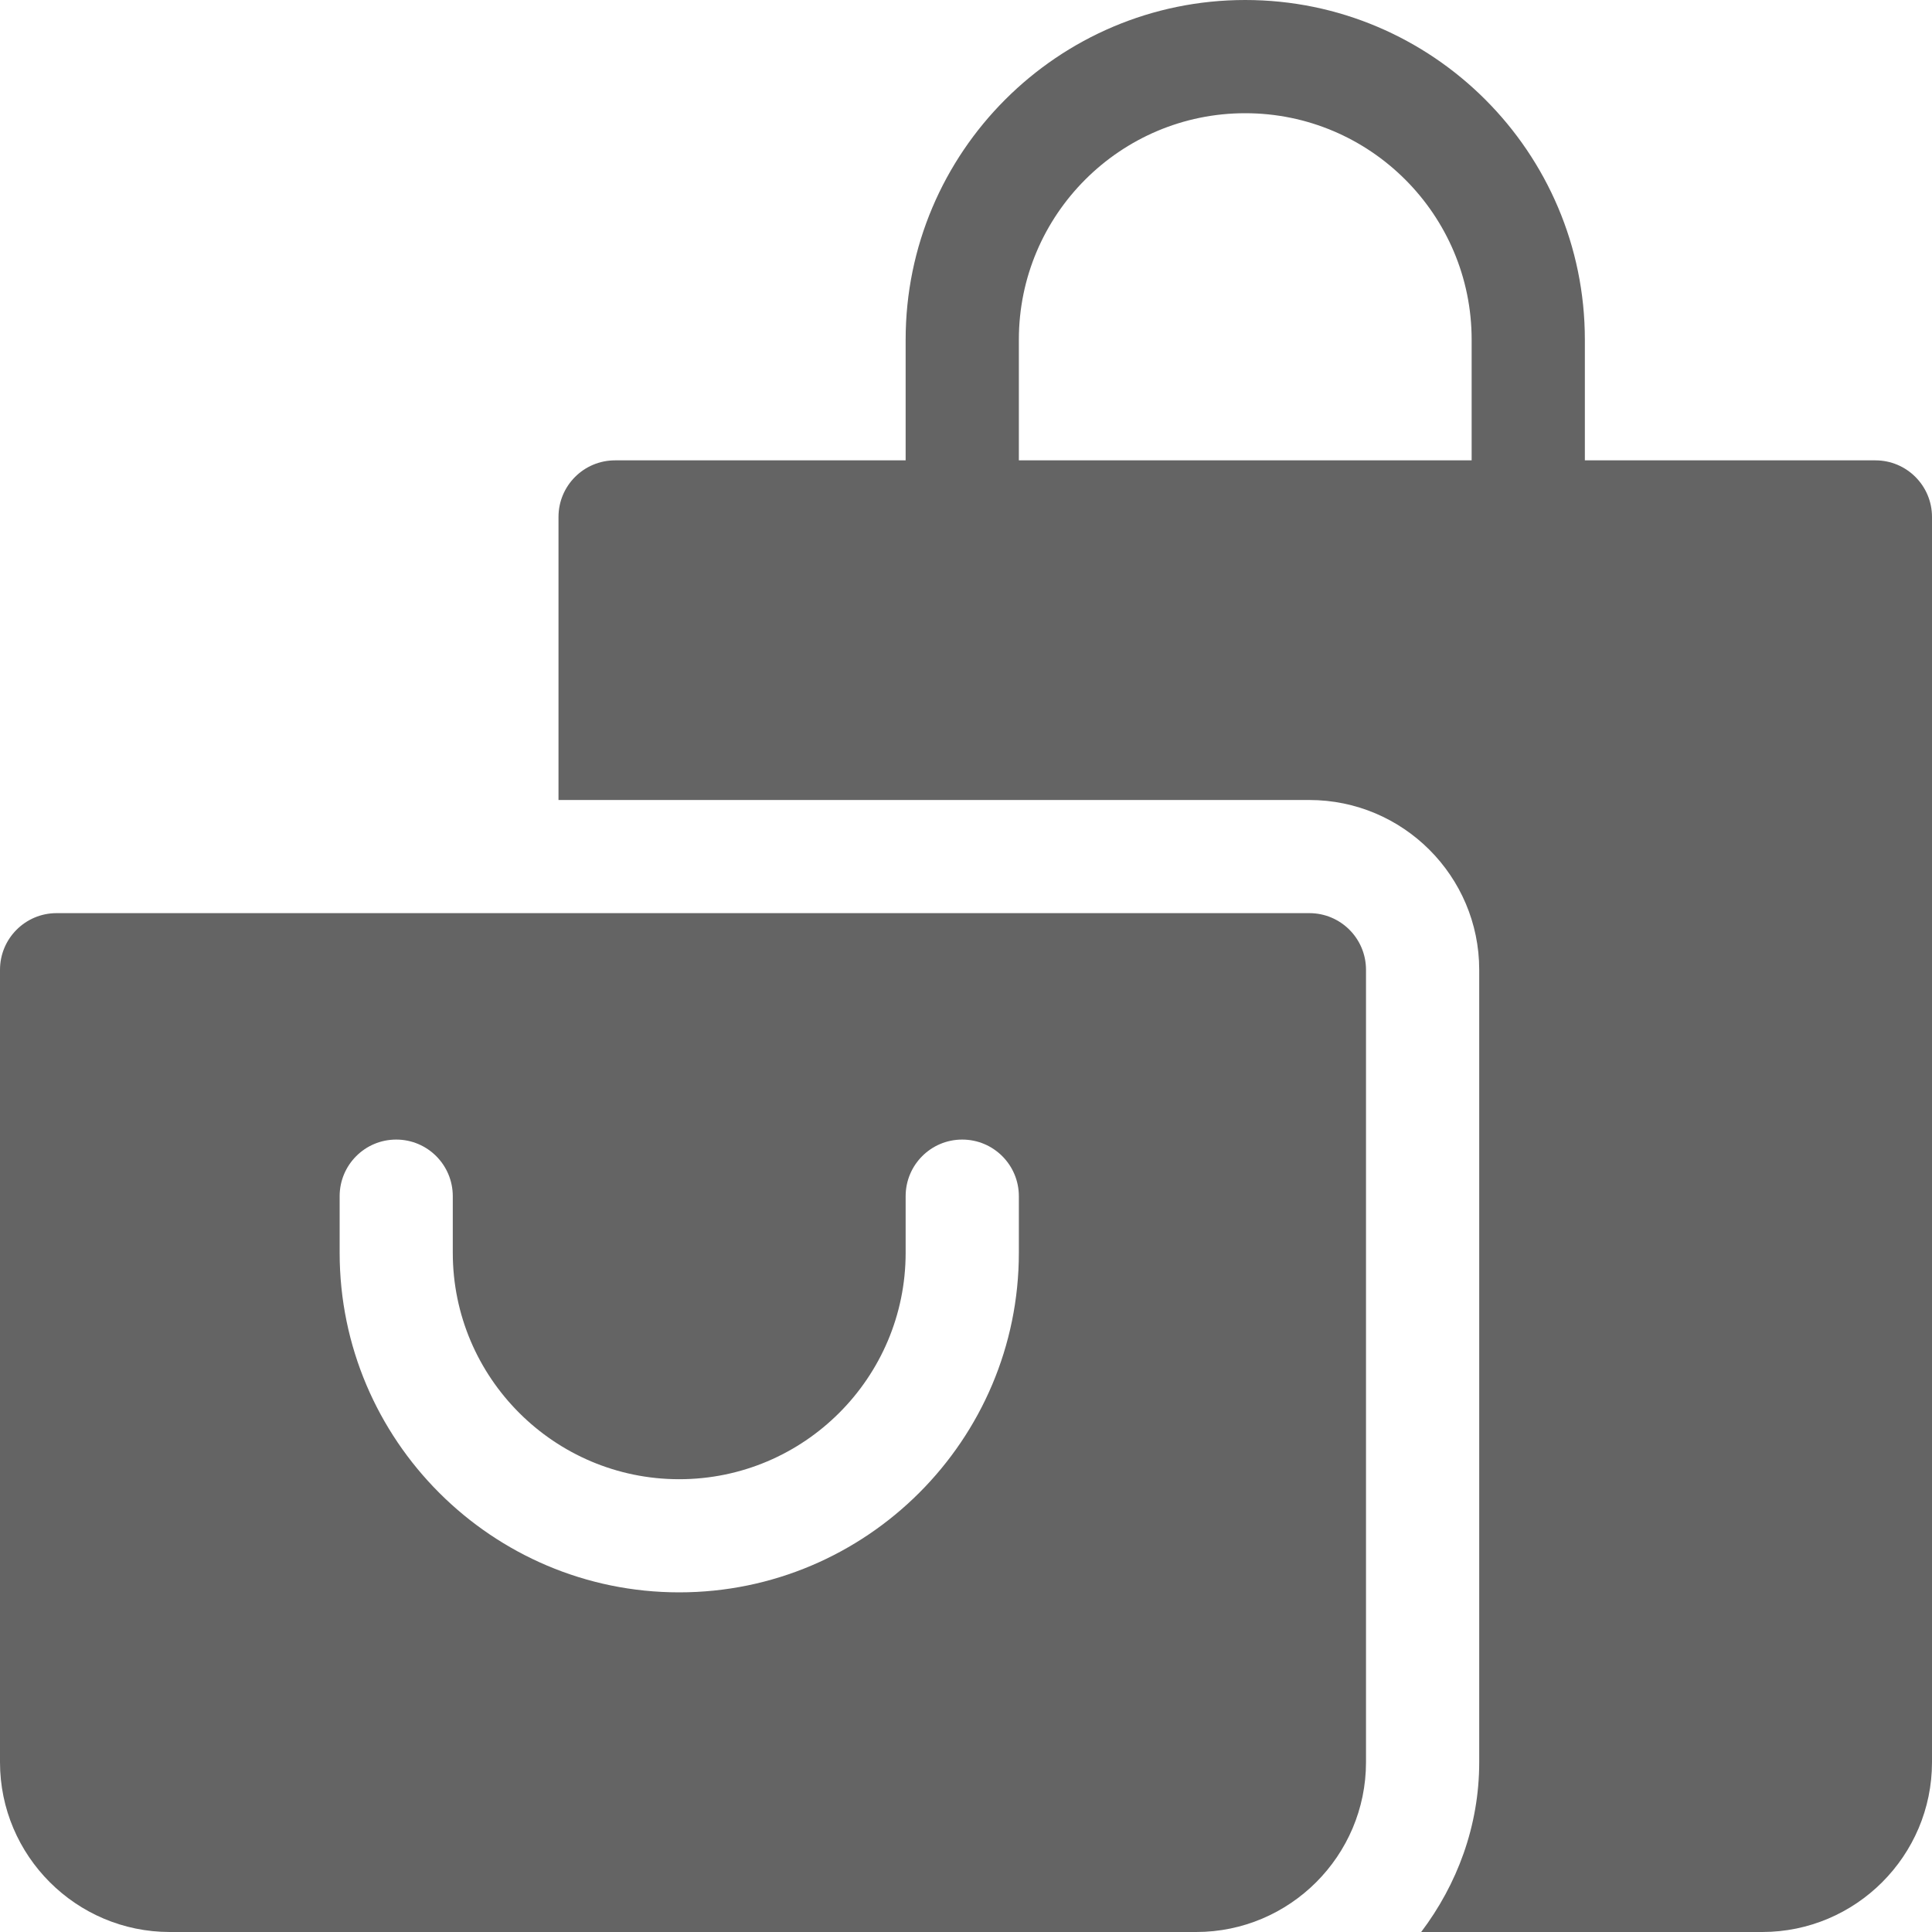 <svg width="25" height="25" viewBox="0 0 25 25" fill="none" xmlns="http://www.w3.org/2000/svg">
<path d="M16.943 11.816H0.732C0.328 11.816 0 12.144 0 12.549V22.803C0 24.014 0.986 25 2.197 25H15.479C16.69 25 17.676 24.014 17.676 22.803V12.549C17.676 12.144 17.348 11.816 16.943 11.816ZM13.184 16.211C13.184 18.634 11.212 20.605 8.789 20.605C6.366 20.605 4.395 18.634 4.395 16.211V15.479C4.395 15.074 4.722 14.746 5.127 14.746C5.532 14.746 5.859 15.074 5.859 15.479V16.211C5.859 17.827 7.173 19.141 8.789 19.141C10.405 19.141 11.719 17.827 11.719 16.211V15.479C11.719 15.074 12.046 14.746 12.451 14.746C12.856 14.746 13.184 15.074 13.184 15.479V16.211Z" fill="#646464"/>
<path d="M24.268 5.957H20.508V4.395C20.508 1.971 18.537 0 16.113 0C13.69 0 11.719 1.971 11.719 4.395V5.957H7.959C7.554 5.957 7.227 6.285 7.227 6.689V10.352H16.943C18.155 10.352 19.141 11.337 19.141 12.549V22.803C19.141 23.63 18.854 24.386 18.39 25H22.803C24.014 25 25 24.014 25 22.803V6.689C25 6.285 24.672 5.957 24.268 5.957ZM19.043 5.957H13.184V4.395C13.184 2.779 14.498 1.465 16.113 1.465C17.729 1.465 19.043 2.779 19.043 4.395V5.957Z" fill="#646464"/>
</svg>
